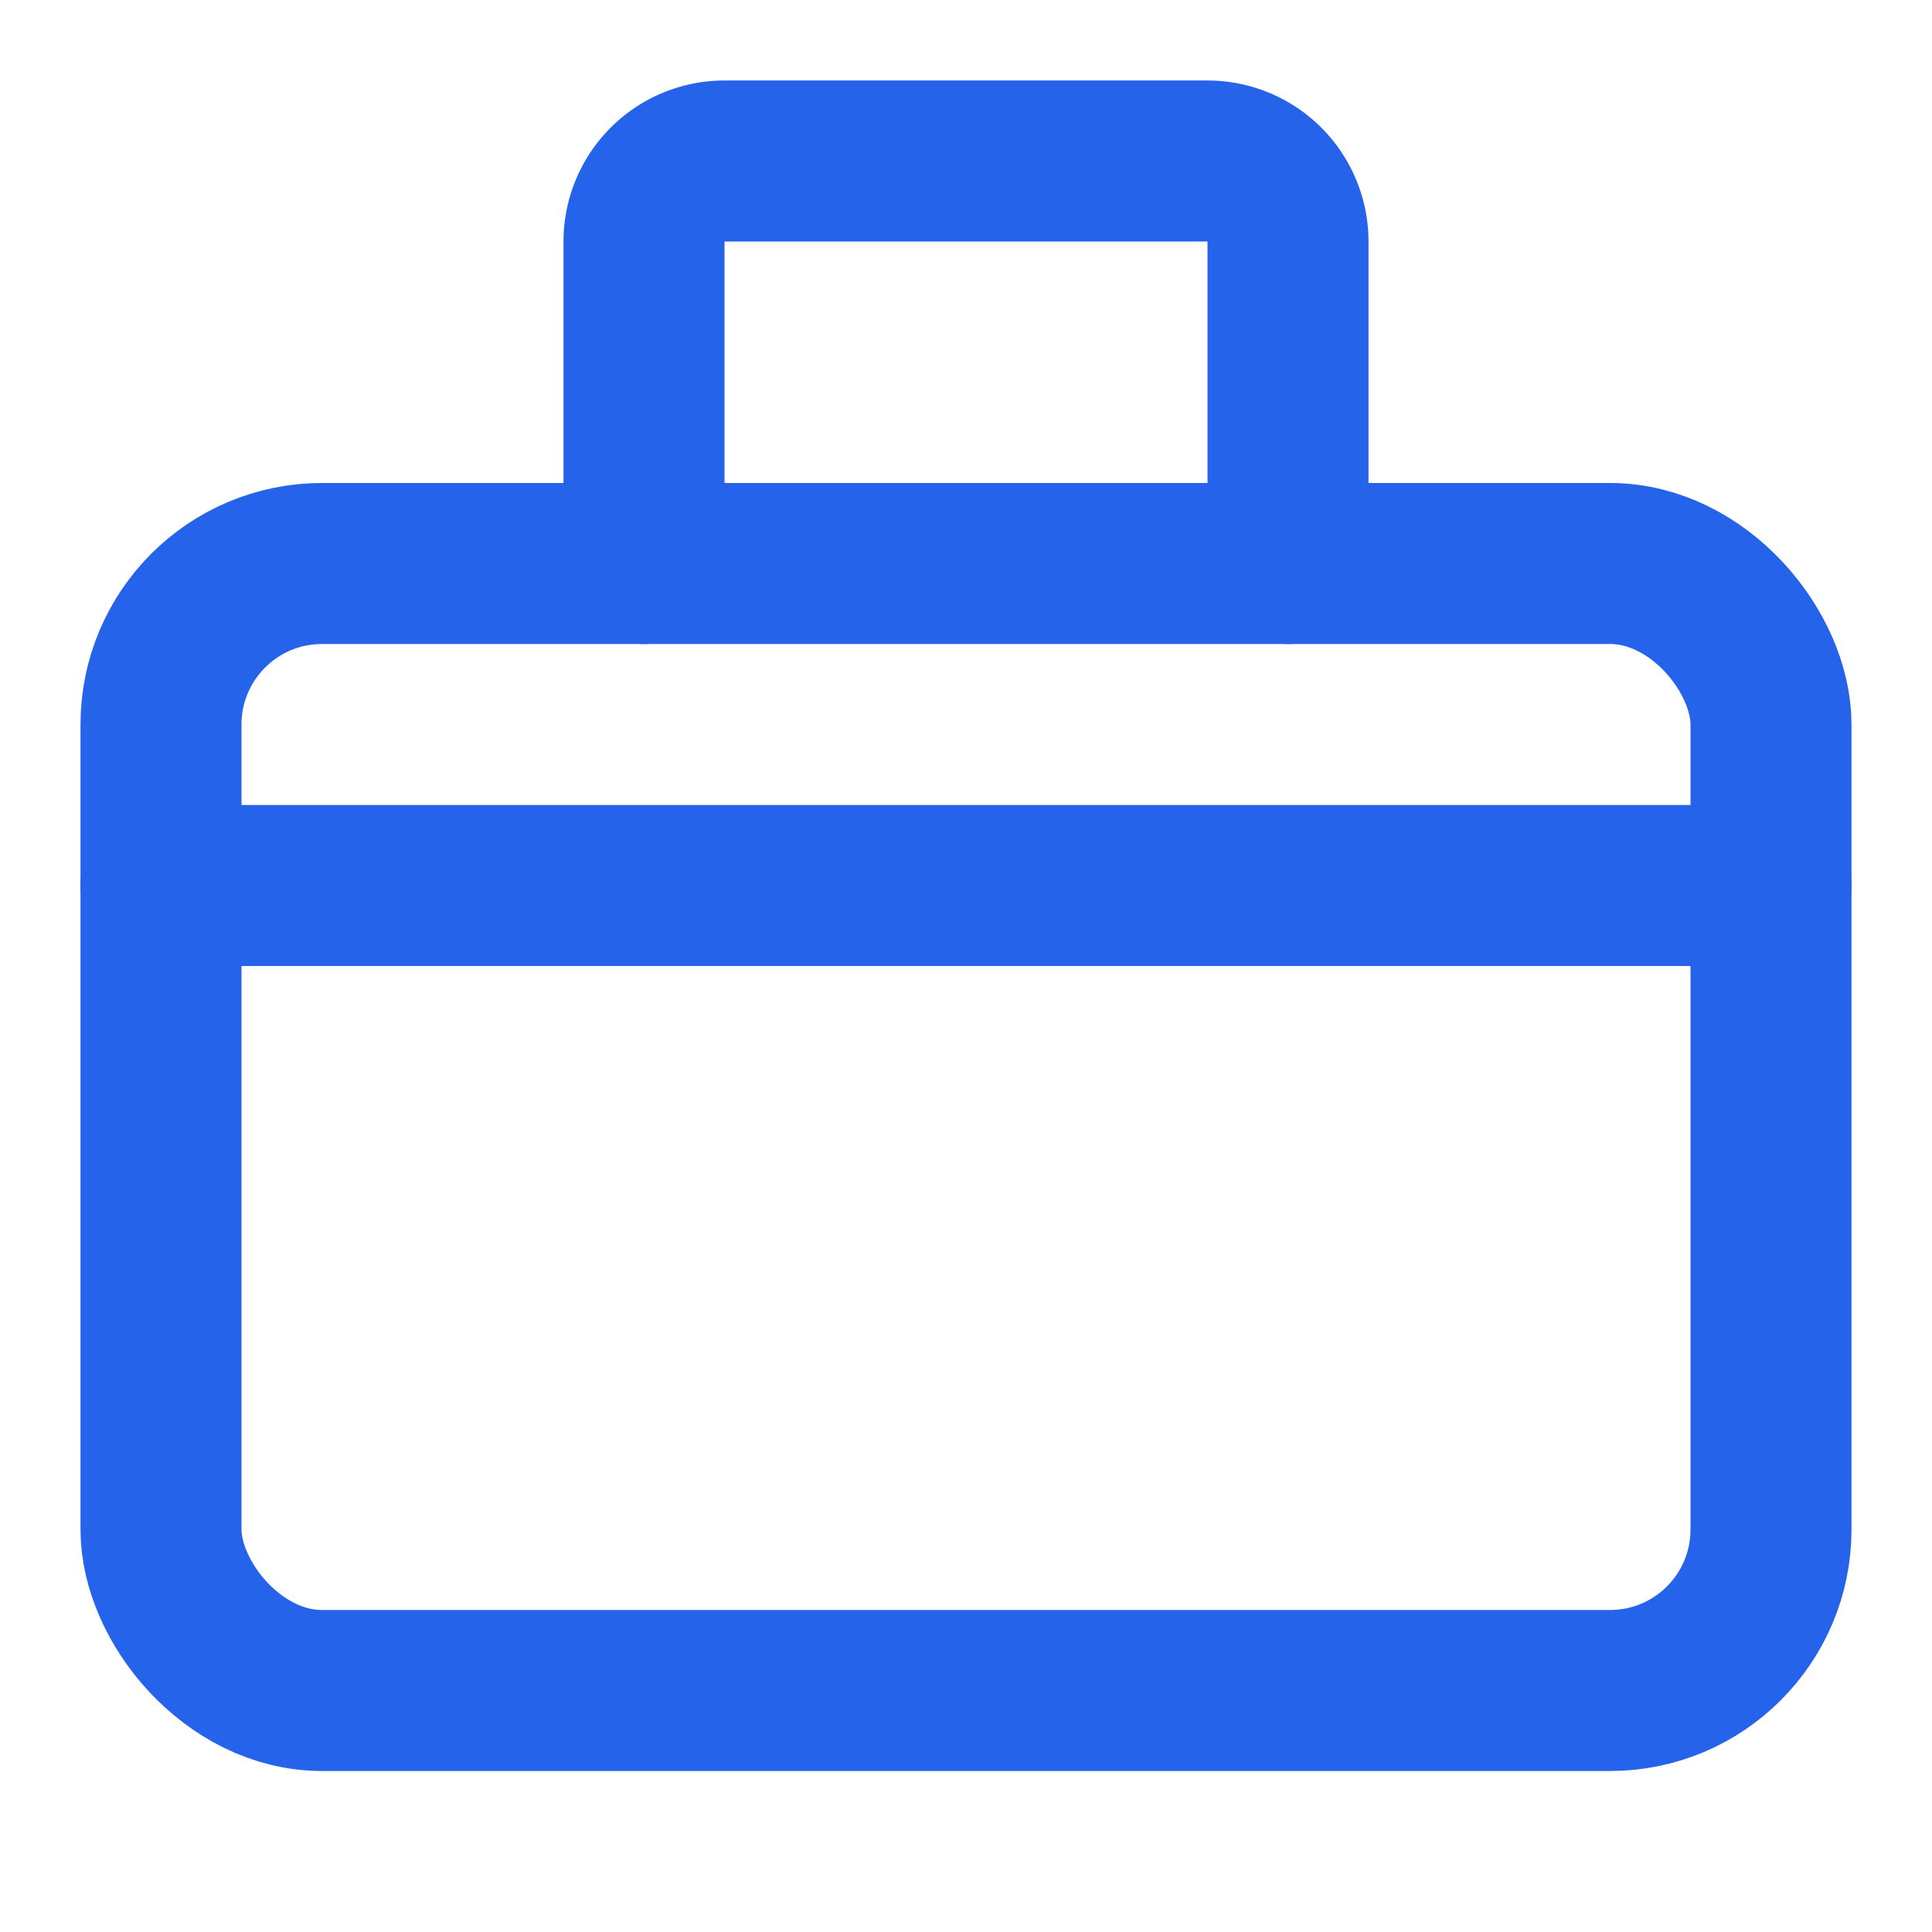 <svg xmlns="http://www.w3.org/2000/svg" width="24" height="24" viewBox="0 0 24 24" fill="none" stroke="#2563EB" stroke-width="2" stroke-linecap="round" stroke-linejoin="round">
  <rect x="2" y="7" width="20" height="14" rx="2" ry="2"></rect>
  <path d="M8 7V3a1 1 0 0 1 1-1h6a1 1 0 0 1 1 1v4"></path>
  <path d="M2 11h20"></path>
</svg>